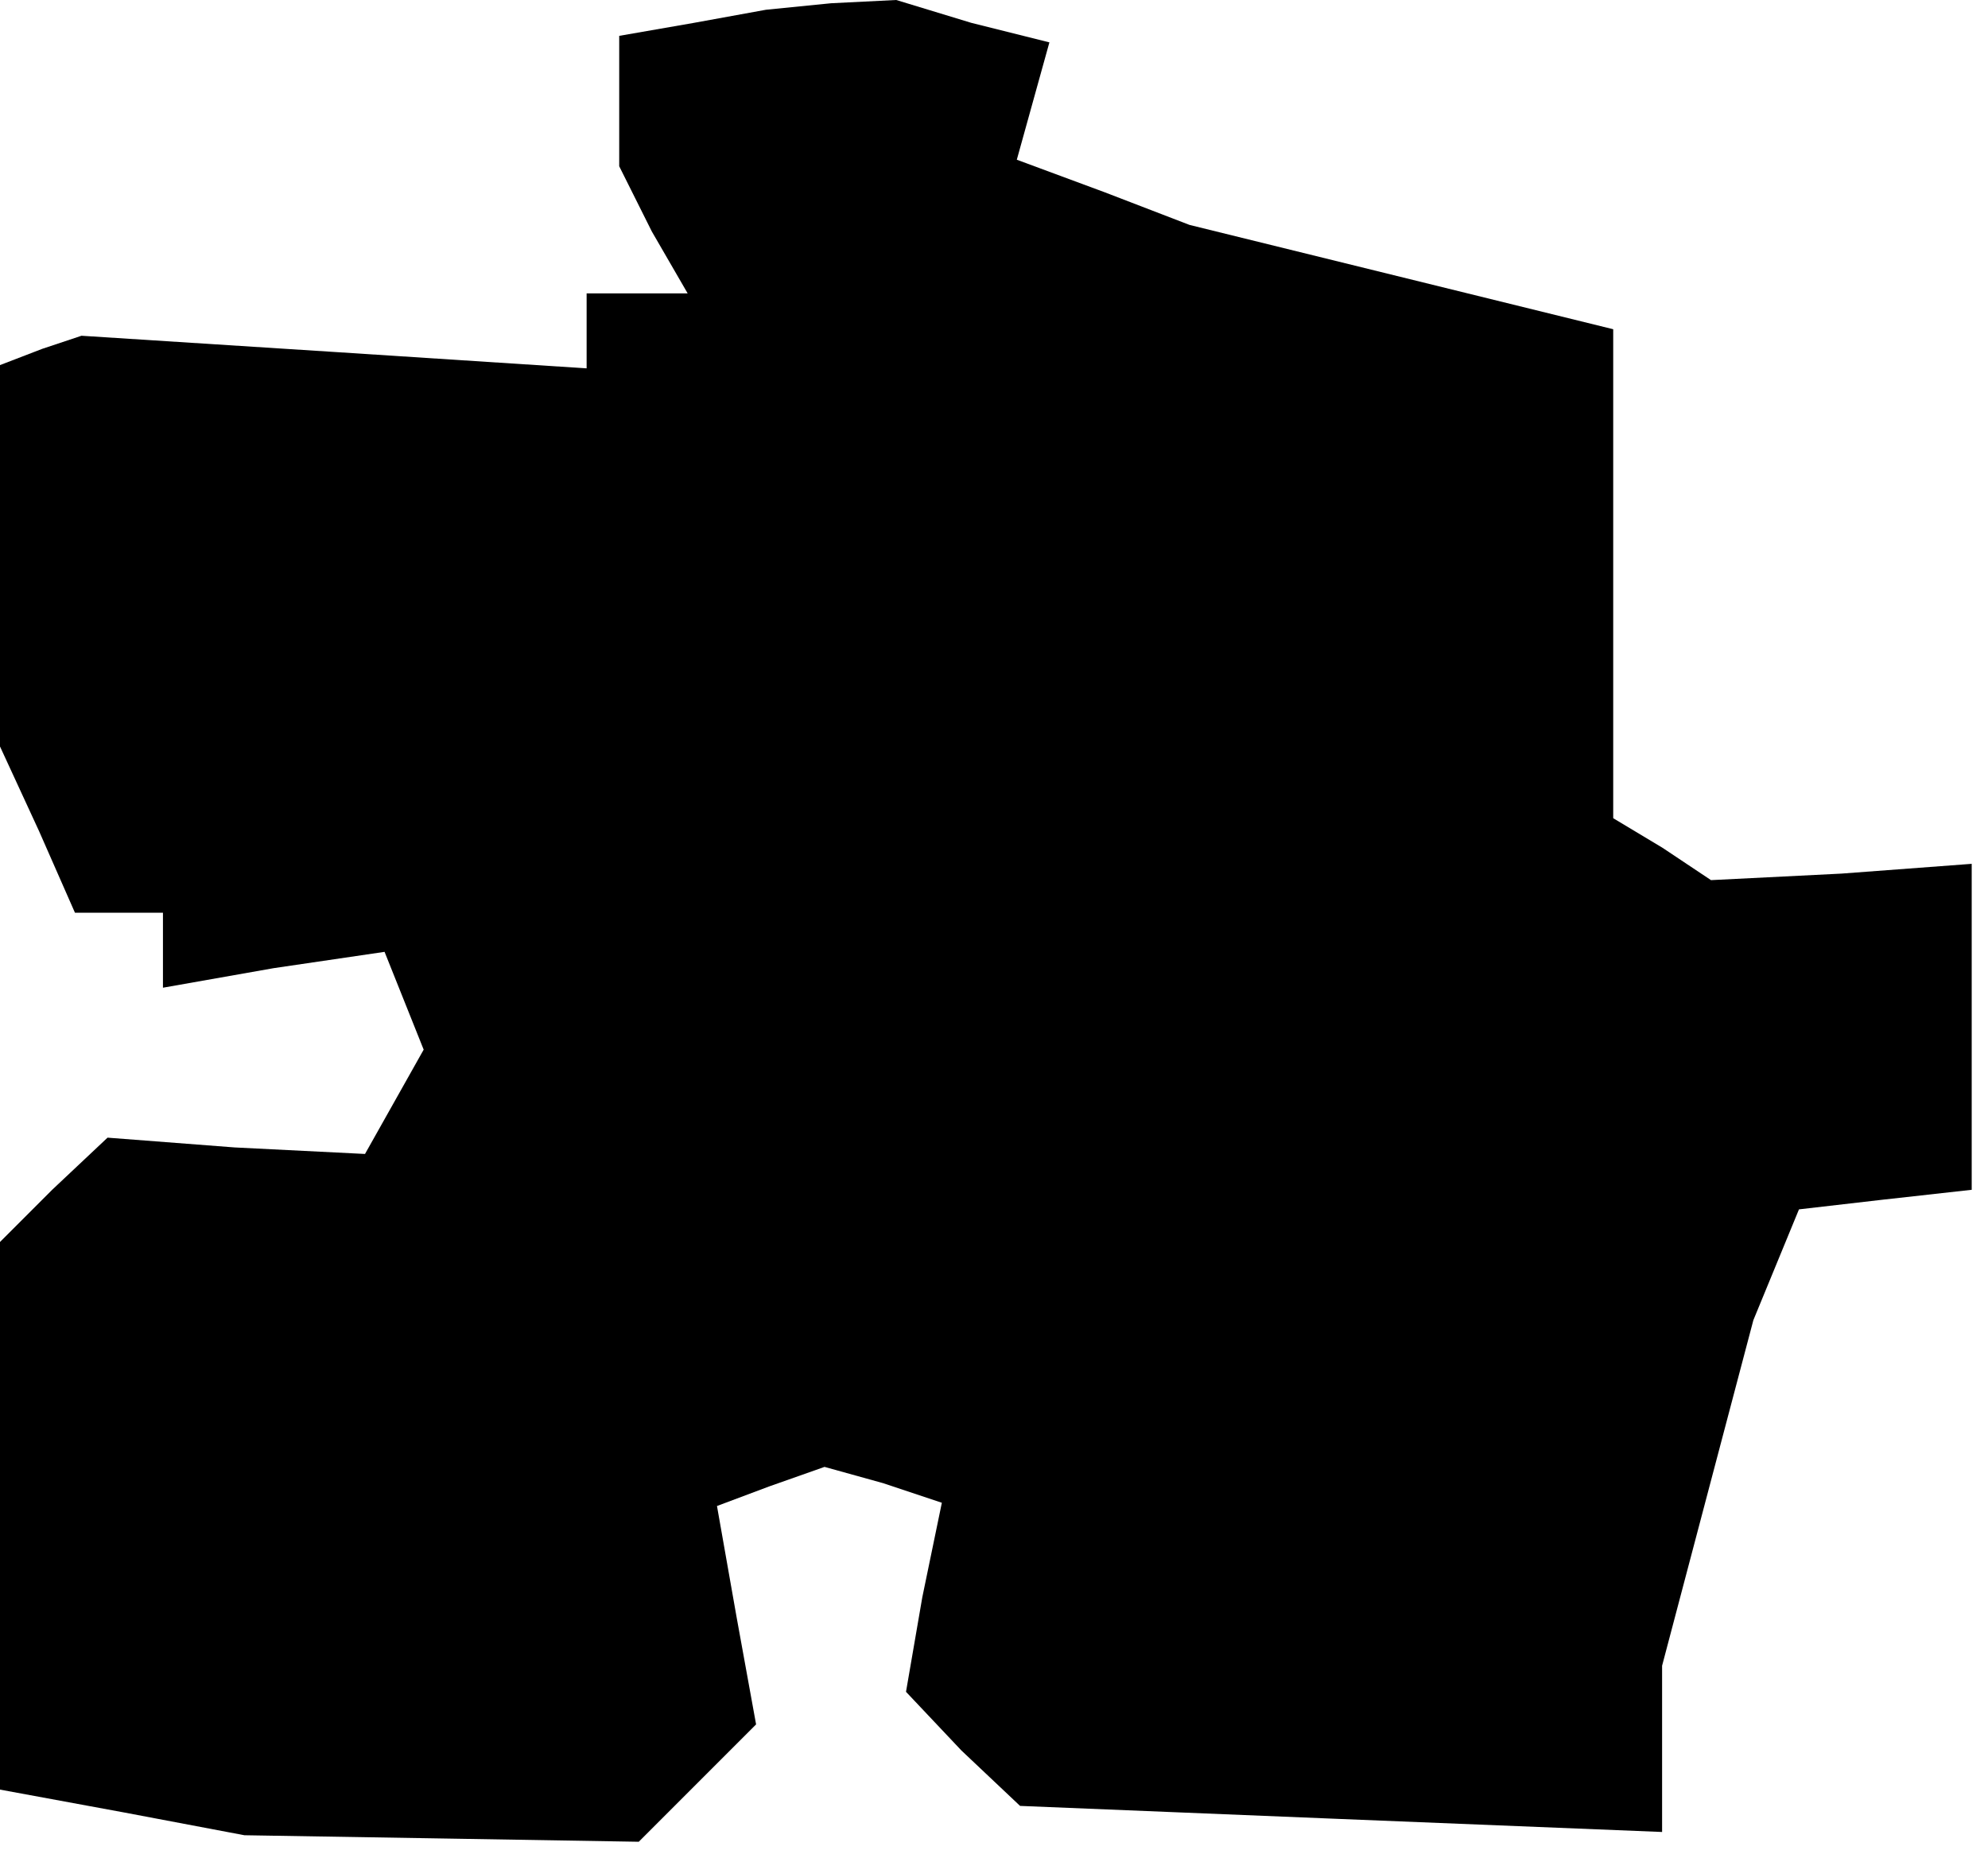 <?xml version="1.0" standalone="no"?>
<!DOCTYPE svg PUBLIC "-//W3C//DTD SVG 20010904//EN"
 "http://www.w3.org/TR/2001/REC-SVG-20010904/DTD/svg10.dtd">
<svg version="1.0" xmlns="http://www.w3.org/2000/svg"
 width="61pt" height="57pt" viewBox="0 0 61 57"
 preserveAspectRatio="xMidYMid meet">
<g transform="translate(0,57) scale(0.1,-0.1)"
fill="#000000" stroke="none">
<path d="M213 563 l-23 -4 0 -20 0 -20 10 -20 11 -19 -16 0 -15 0 0 -11 0 -12
-77 5 -78 5 -12 -4 -13 -5 0 -58 0 -59 12 -26 11 -25 14 0 13 0 0 -11 0 -12
34 6 34 5 6 -15 6 -15 -9 -16 -9 -16 -40 2 -39 3 -17 -16 -16 -16 0 -84 0 -84
38 -7 37 -7 61 -1 60 -1 18 18 18 18 -6 33 -6 34 16 6 17 6 18 -5 18 -6 -6
-29 -5 -29 17 -18 18 -17 98 -4 99 -4 0 25 0 26 14 53 14 53 7 17 7 17 26 3
27 3 0 50 0 50 -40 -3 -40 -2 -15 10 -15 9 0 75 0 75 -65 16 -65 16 -26 10
-27 10 5 18 5 18 -24 6 -23 7 -20 -1 -20 -2 -22 -4z"/>
</g>
</svg>
